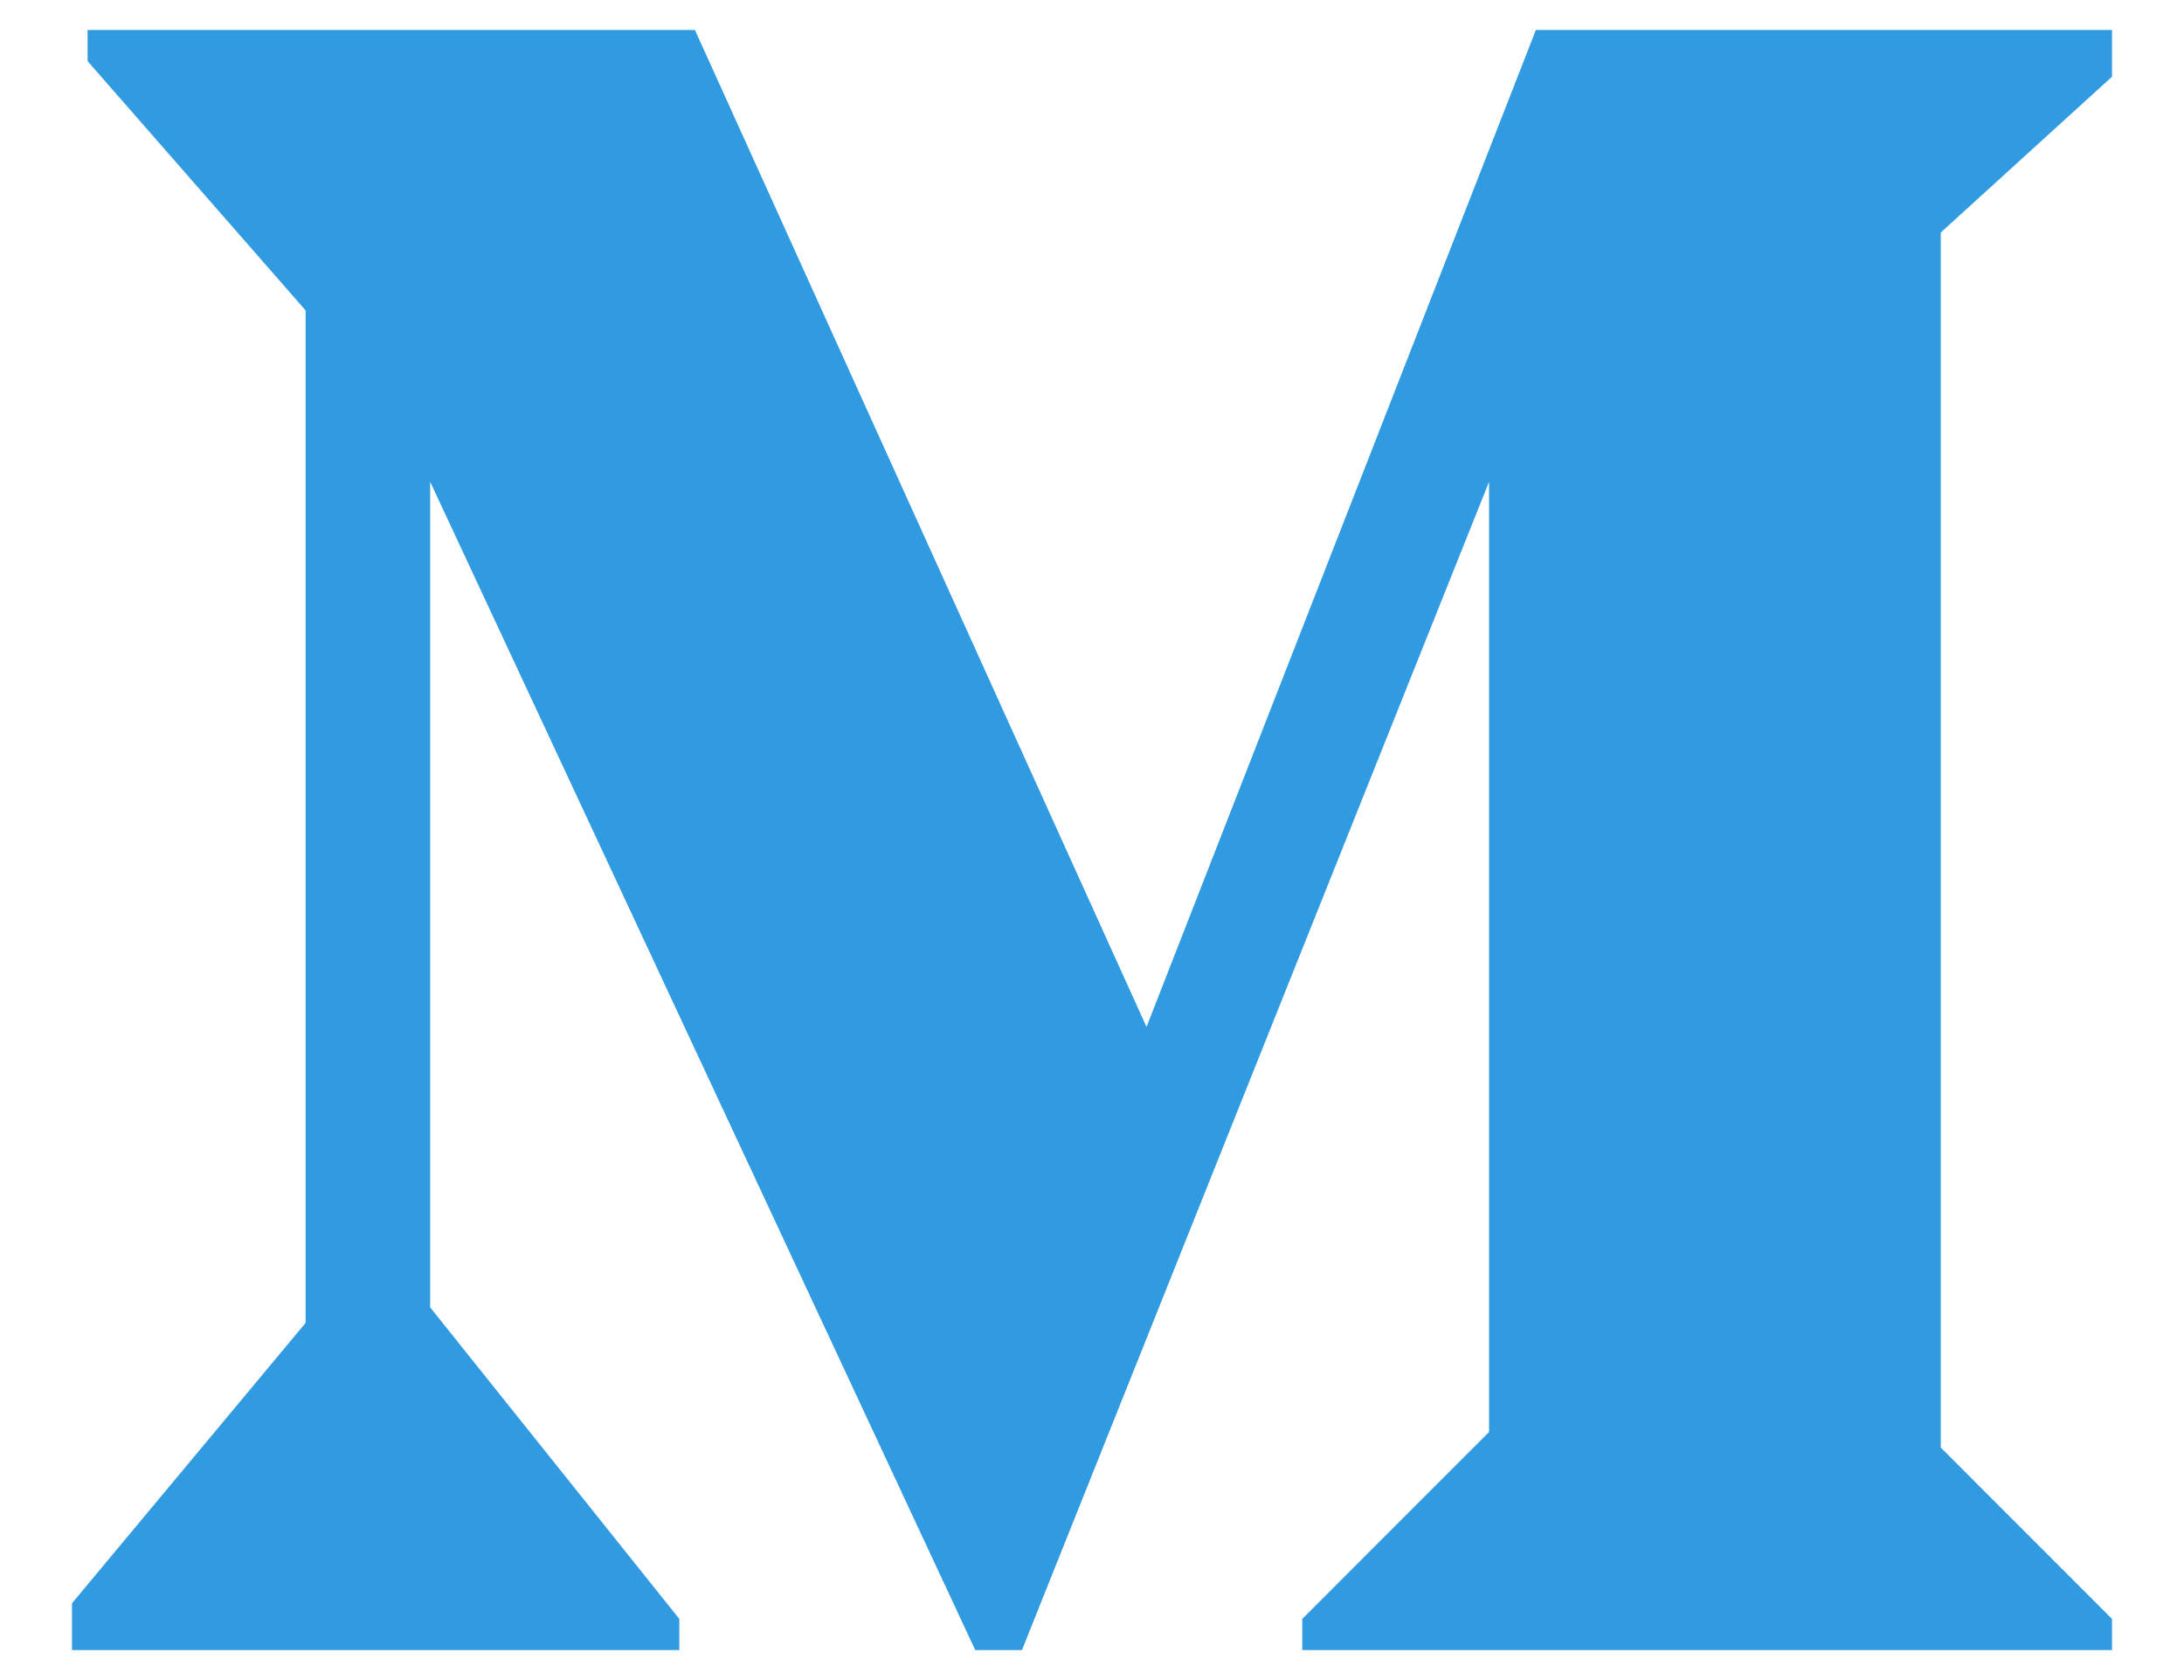 <svg width="26" height="20" viewBox="0 0 26 20" fill="none" xmlns="http://www.w3.org/2000/svg">
<path fill-rule="evenodd" clip-rule="evenodd" d="M1.043 0.357H8.273L13.649 12.225L18.284 0.357H25.143V0.913L23.104 2.768V17.232L25.143 19.272V19.643H15.503V19.272L17.727 17.047V5.735L12.166 19.643H11.61L5.121 5.735V15.563L8.087 19.272V19.643H0.857V19.086L3.638 15.748V3.695L1.043 0.728V0.357Z" fill="#319BE2"/>
</svg>
